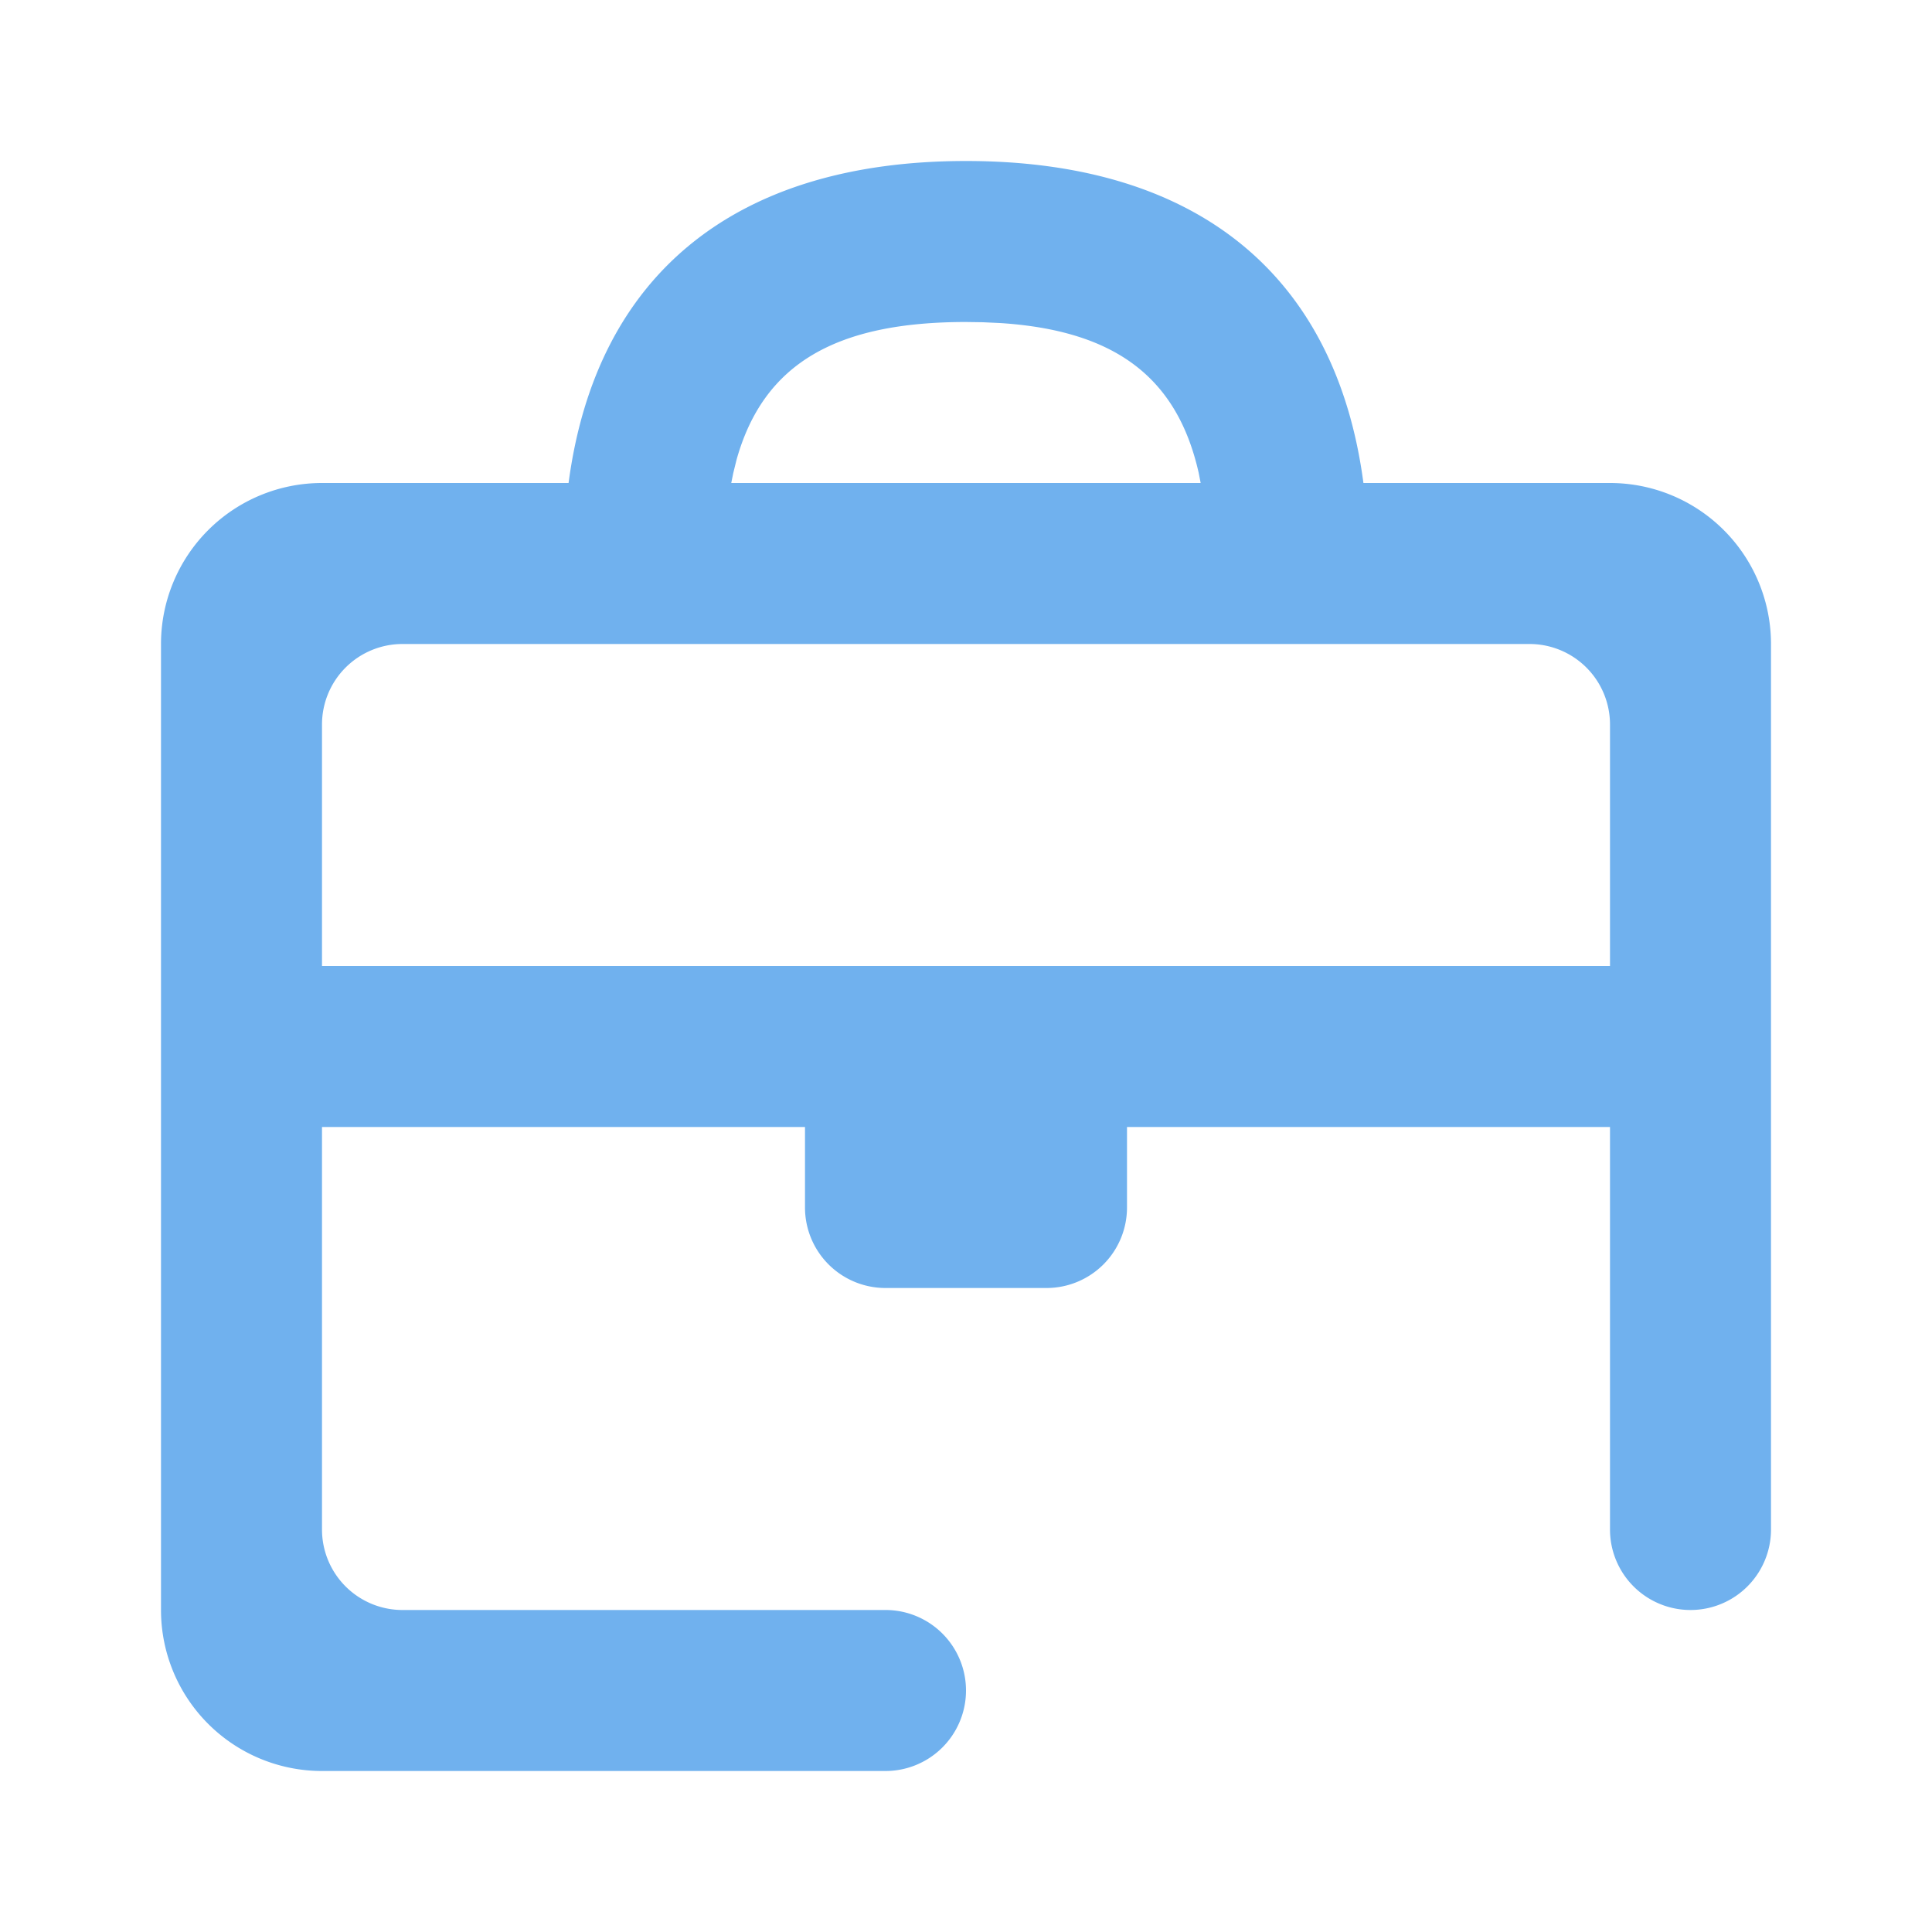 <svg xmlns="http://www.w3.org/2000/svg" width="24" height="24"><path fill="#70B1EE" fill-rule="evenodd" d="M12 2c2.869 0 4.595 1.414 4.937 4H20a2 2 0 012 2v11a1 1 0 01-2 0v-5h-6v1a1 1 0 01-1 1h-2a1 1 0 01-1-1v-1H4v5a1 1 0 001 1h6a1 1 0 010 2H4a2 2 0 01-2-2V8a2 2 0 012-2h3.063C7.405 3.414 9.13 2 12 2zm7 6H5a1 1 0 00-1 1v3h16V9a1 1 0 00-1-1zm-7-4c-1.618 0-2.516.519-2.85 1.71l-.041.166L9.084 6h5.831l-.024-.124c-.269-1.195-1.046-1.771-2.466-1.863l-.218-.01L12 4z"/></svg>